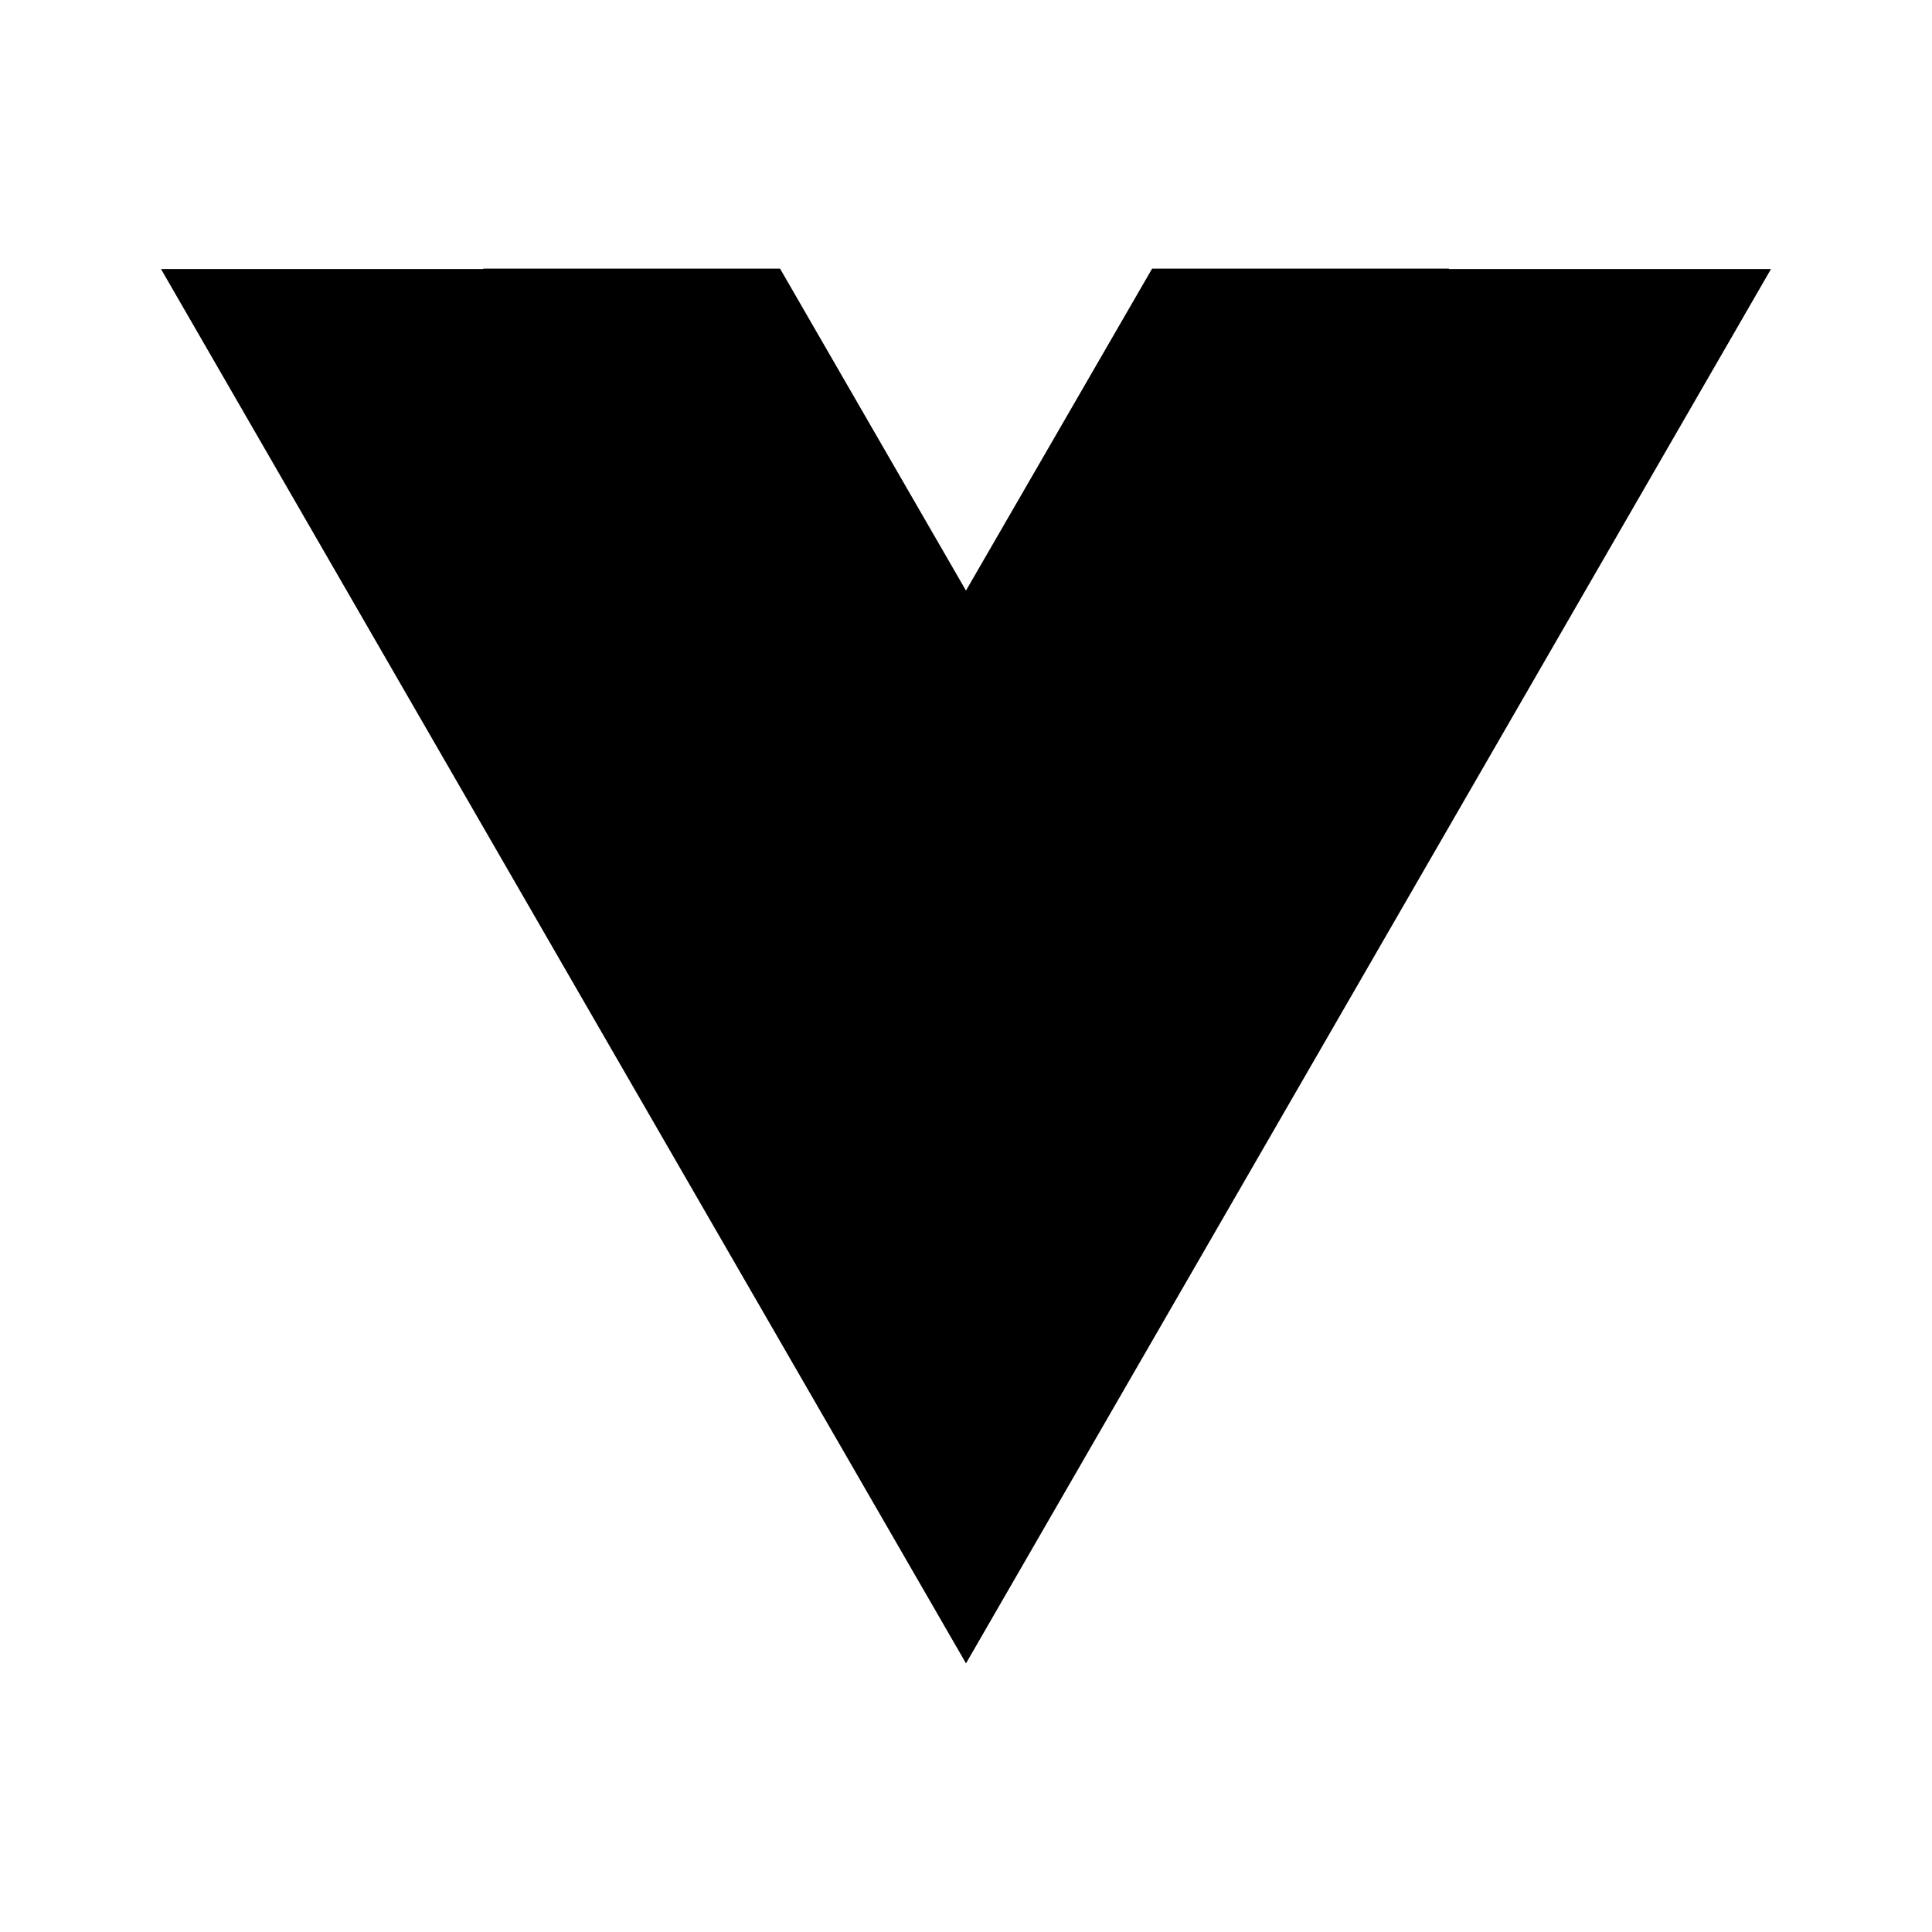 <svg version="1.1" id="master" xmlns="http://www.w3.org/2000/svg" xmlns:xlink="http://www.w3.org/1999/xlink" x="0px" y="0px"
	 width="24px" height="24px" viewBox="0 0 24 24" enable-background="new 0 0 24 24" xml:space="preserve">
<path d="M17.998,3.342L18,3.337h-3.688L12,7.336v0.001l-2.31-4H6.003v0.005H2l10,17.321L22,3.342"/>
</svg>
